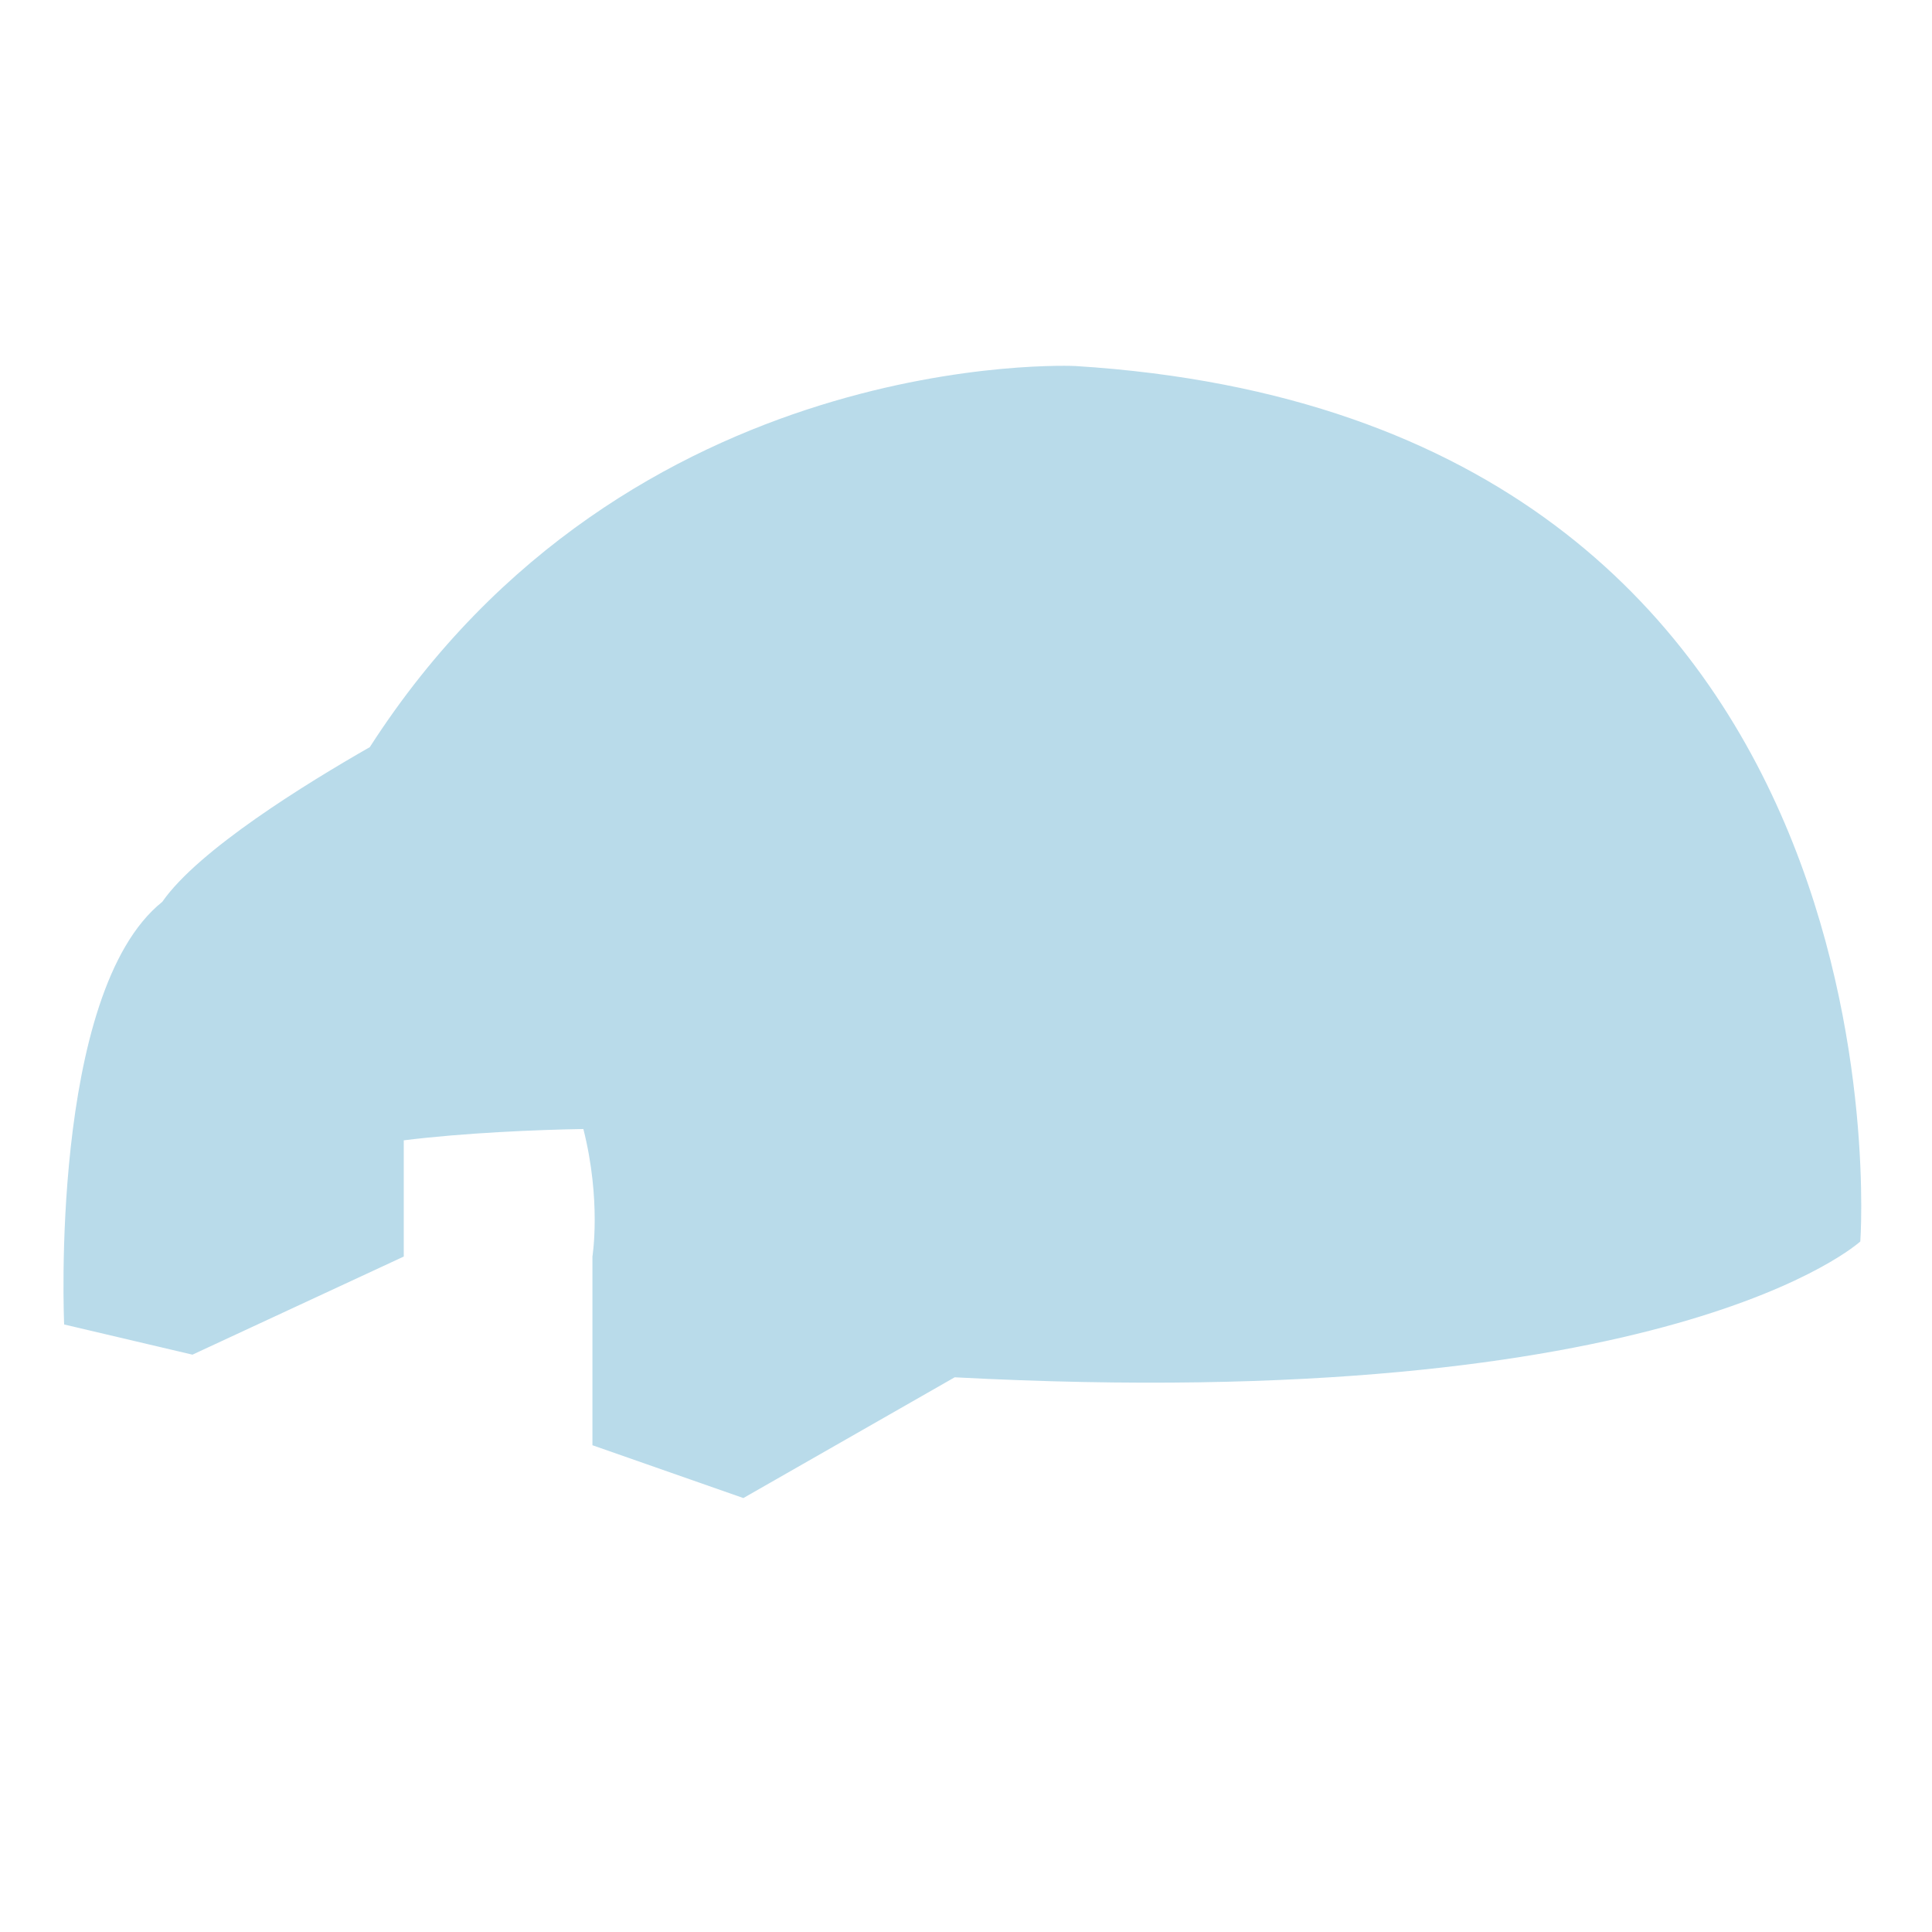 <?xml version="1.0" encoding="utf-8"?>
<!-- Generator: Adobe Illustrator 22.1.0, SVG Export Plug-In . SVG Version: 6.00 Build 0)  -->
<svg version="1.1" id="Layer_1" xmlns="http://www.w3.org/2000/svg" xmlns:xlink="http://www.w3.org/1999/xlink" x="0px" y="0px"
	 viewBox="0 0 256 256" style="enable-background:new 0 0 256 256;" xml:space="preserve">
<path style="fill:#B9DBEA;" d="M142.5,48.5c0,0-59.2-2.9-93.5,50.5c-8.4,4.8-22.7,13.6-27.5,20.5c-15,12-13,56-13,56l17,4l28-13
	v-15.4c8-1,17.7-1.4,23.8-1.5c2.4,9.5,1.2,16.9,1.2,16.9v25l20,7l28-16c95,5,120-18,120-18S254.5,55.5,142.5,48.5z"/>
</svg>
